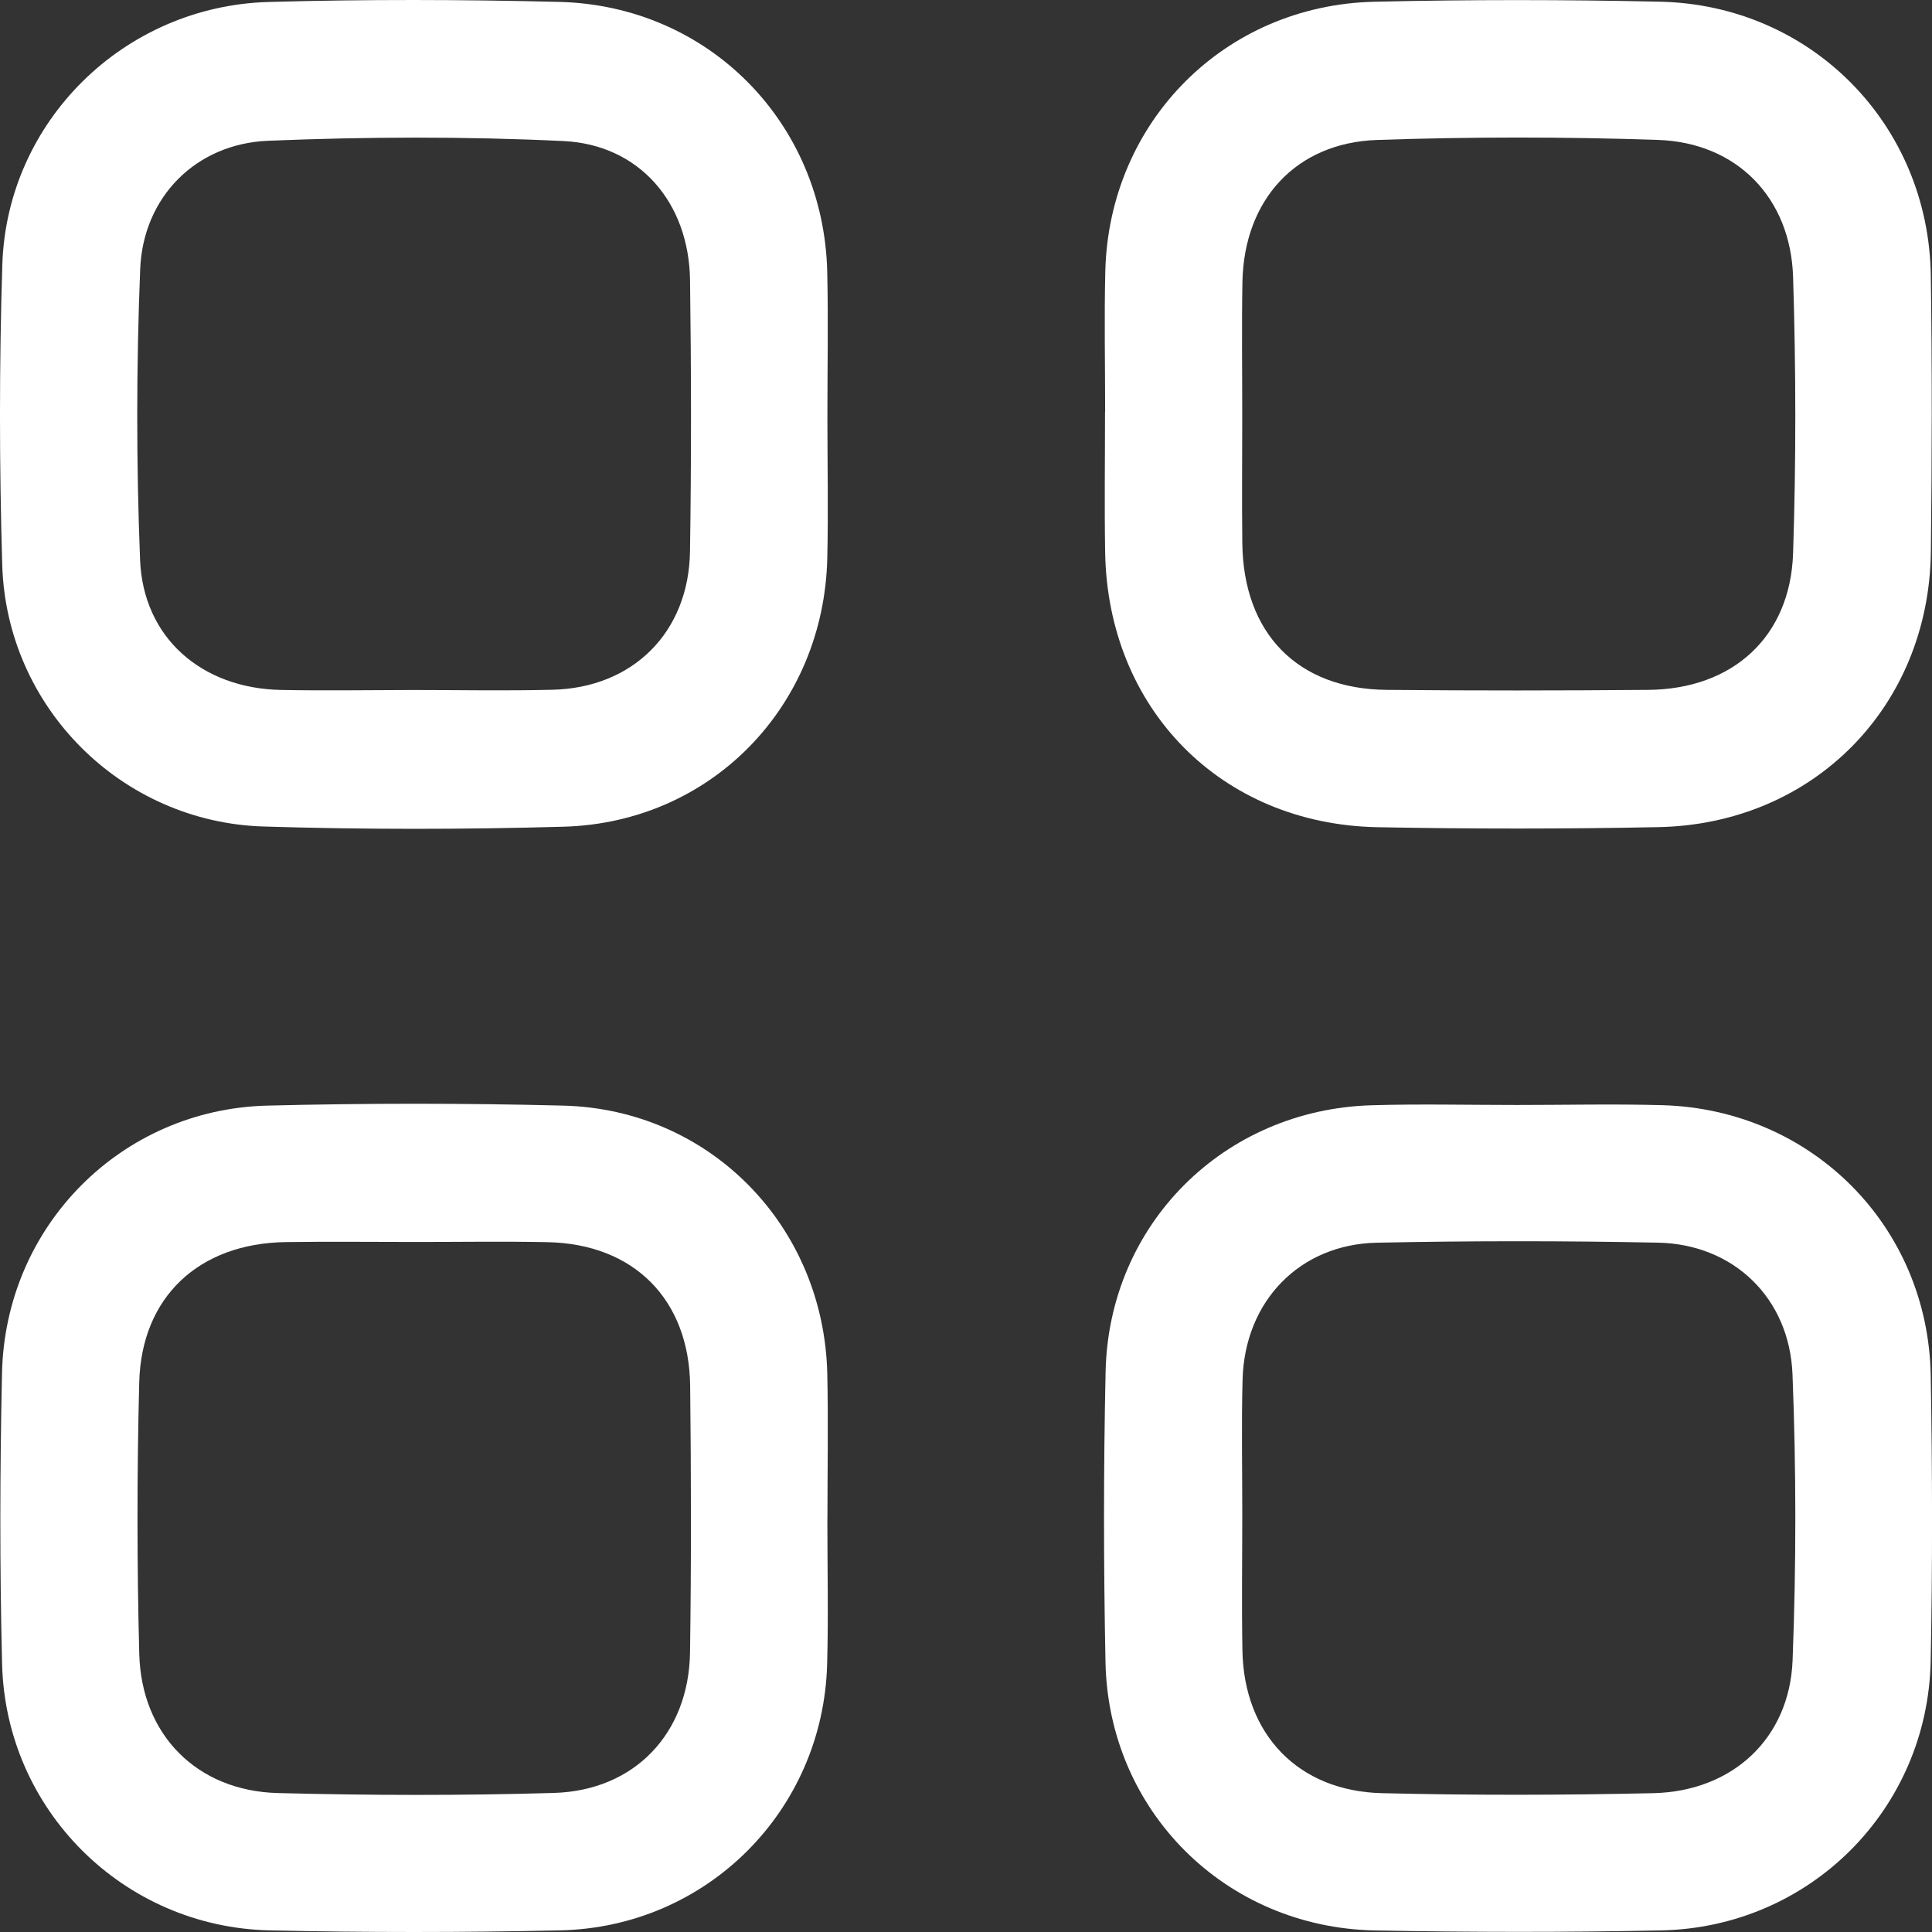 <svg width="50" height="50" viewBox="0 0 50 50" fill="none" xmlns="http://www.w3.org/2000/svg">
<rect x="0" y="0" width="50" height="50" fill="#333333" stroke="none"/>
<path fill-rule="evenodd" clip-rule="evenodd" d="M49.967 35.59C49.895 31.726 46.883 28.711 43.021 28.602C41.768 28.567 40.514 28.597 39.26 28.597C38.007 28.597 36.752 28.567 35.5 28.604C31.68 28.714 28.697 31.676 28.613 35.495C28.558 38.001 28.56 40.51 28.61 43.017C28.688 46.875 31.72 49.888 35.59 49.96C38.056 50.007 40.522 50.01 42.988 49.959C46.835 49.881 49.888 46.83 49.966 42.987C50.015 40.524 50.01 38.056 49.967 35.59ZM46.392 42.969C46.313 44.996 44.832 46.361 42.785 46.407C40.445 46.46 38.102 46.464 35.762 46.407C33.594 46.354 32.195 44.882 32.154 42.722C32.132 41.551 32.15 40.38 32.15 39.211C32.151 38.04 32.126 36.869 32.158 35.7C32.213 33.678 33.631 32.202 35.635 32.161C38.058 32.111 40.484 32.111 42.909 32.16C44.853 32.198 46.313 33.581 46.39 35.573C46.487 38.036 46.487 40.507 46.392 42.969Z" fill="white"/>
<path fill-rule="evenodd" clip-rule="evenodd" d="M28.598 10.655C28.598 11.867 28.581 13.079 28.601 14.291C28.668 18.345 31.604 21.33 35.647 21.408C38.07 21.454 40.496 21.455 42.919 21.406C46.932 21.326 49.924 18.288 49.971 14.273C49.998 11.891 50.004 9.51 49.969 7.126C49.911 3.215 46.873 0.131 42.964 0.044C40.499 -0.011 38.032 -0.012 35.567 0.045C31.69 0.136 28.703 3.154 28.605 7.018C28.576 8.229 28.601 9.442 28.601 10.655C28.599 10.655 28.599 10.655 28.598 10.655ZM32.154 7.293C32.196 5.176 33.534 3.695 35.638 3.622C38.059 3.539 40.489 3.539 42.91 3.621C44.947 3.691 46.341 5.115 46.405 7.169C46.48 9.55 46.483 11.936 46.405 14.316C46.335 16.48 44.846 17.835 42.658 17.854C40.402 17.873 38.145 17.875 35.886 17.854C33.582 17.832 32.181 16.395 32.151 14.064C32.138 12.978 32.149 11.891 32.149 10.805C32.15 9.633 32.133 8.463 32.154 7.293Z" fill="white"/>
<path fill-rule="evenodd" clip-rule="evenodd" d="M6.818 21.39C9.407 21.47 12.002 21.468 14.59 21.395C18.411 21.287 21.324 18.279 21.41 14.442C21.438 13.232 21.414 12.018 21.413 10.806C21.413 9.553 21.437 8.299 21.409 7.045C21.323 3.181 18.343 0.145 14.472 0.049C11.967 -0.013 9.457 -0.02 6.95 0.051C3.208 0.157 0.177 3.141 0.06 6.852C-0.021 9.441 -0.019 12.035 0.058 14.624C0.169 18.301 3.138 21.275 6.818 21.39ZM3.628 6.965C3.703 5.101 5.067 3.722 6.935 3.643C9.48 3.538 12.037 3.529 14.579 3.65C16.552 3.744 17.831 5.248 17.858 7.25C17.89 9.591 17.893 11.931 17.857 14.272C17.825 16.366 16.379 17.802 14.295 17.851C13.084 17.881 11.871 17.857 10.659 17.857C9.53 17.86 8.402 17.877 7.273 17.856C5.218 17.815 3.704 16.505 3.625 14.485C3.526 11.982 3.528 9.467 3.628 6.965Z" fill="white"/>
<path fill-rule="evenodd" clip-rule="evenodd" d="M21.41 35.549C21.321 31.726 18.372 28.705 14.569 28.613C12.022 28.549 9.47 28.549 6.923 28.613C3.133 28.705 0.134 31.733 0.052 35.538C-0.003 38.044 -0.009 40.553 0.054 43.061C0.147 46.841 3.189 49.87 6.972 49.958C9.479 50.015 11.988 50.013 14.495 49.958C18.297 49.875 21.302 46.86 21.406 43.072C21.441 41.819 21.412 40.565 21.412 39.311C21.413 39.311 21.413 39.311 21.414 39.311C21.414 38.056 21.438 36.802 21.41 35.549ZM17.858 42.762C17.828 44.856 16.429 46.339 14.335 46.401C11.955 46.471 9.57 46.466 7.188 46.404C5.1 46.349 3.659 44.9 3.604 42.803C3.543 40.464 3.544 38.12 3.603 35.781C3.658 33.563 5.148 32.178 7.396 32.145C8.524 32.129 9.653 32.142 10.782 32.142C11.911 32.142 13.04 32.124 14.168 32.147C16.399 32.191 17.835 33.622 17.861 35.864C17.887 38.163 17.891 40.464 17.858 42.762Z" fill="white"/>
</svg>
